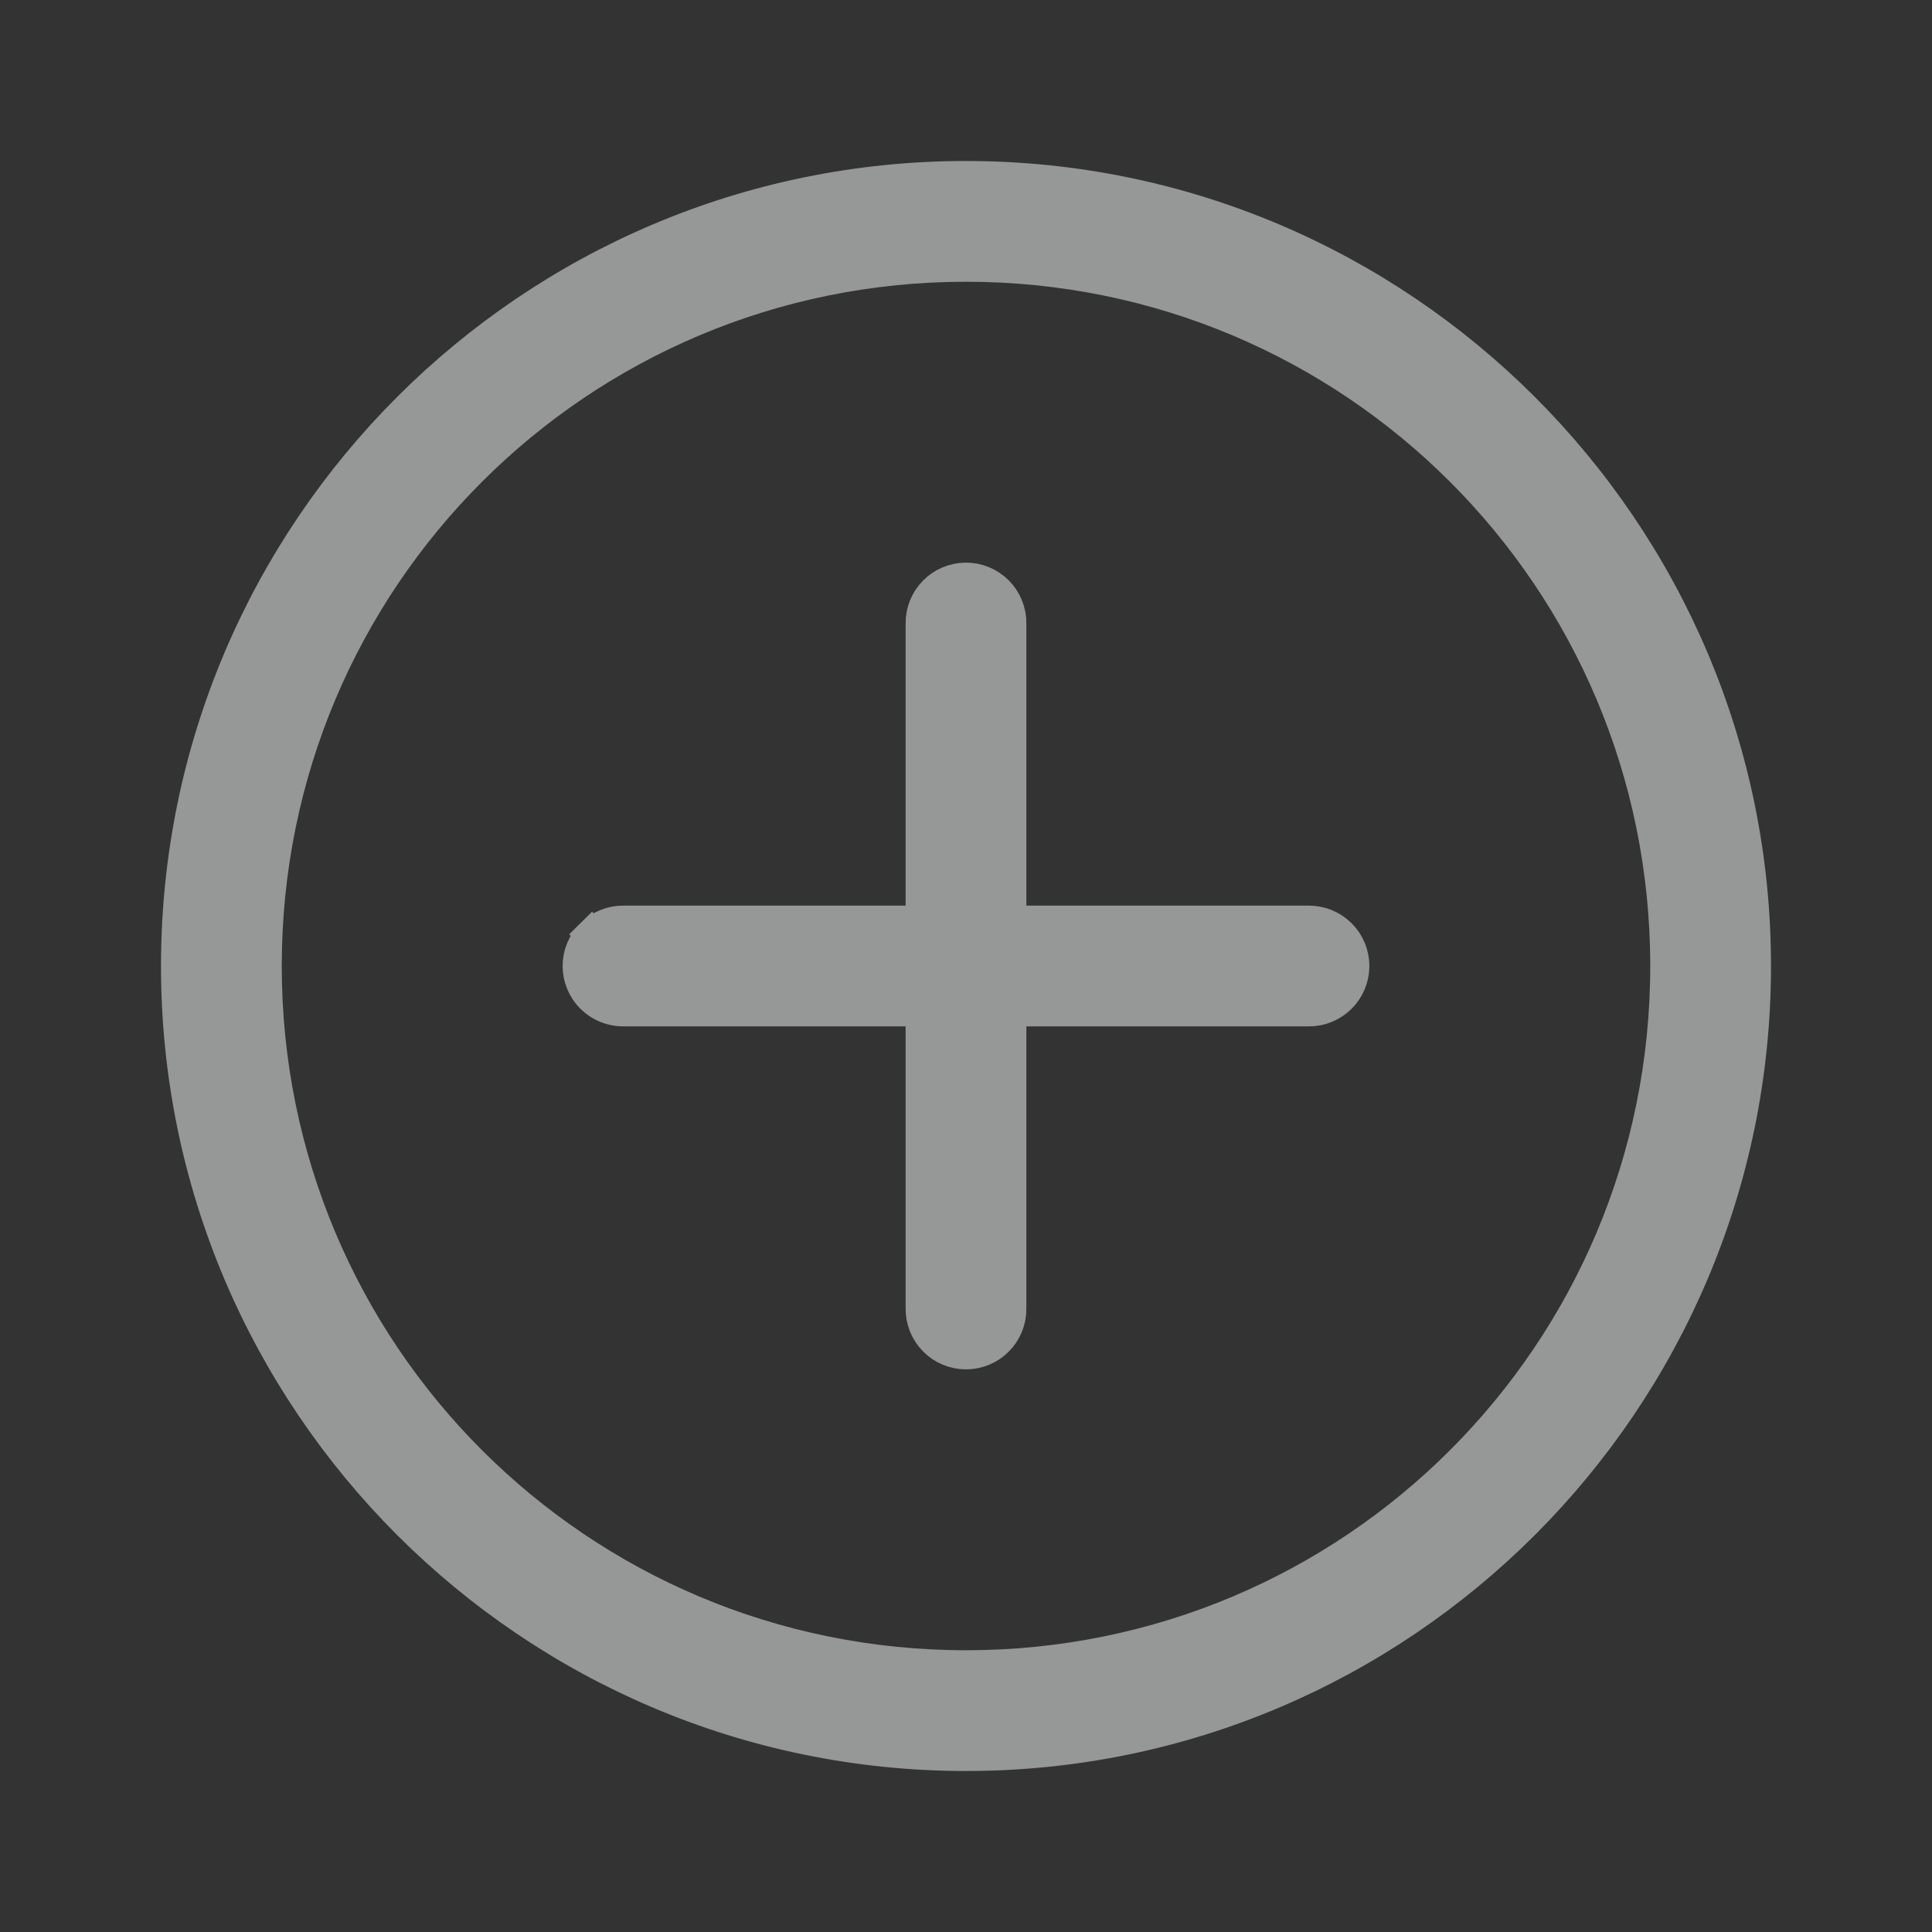 <svg width="60" height="60" viewBox="0 0 60 60" fill="none" xmlns="http://www.w3.org/2000/svg">
<rect x="0" y="0" width="60" height="60" fill="#333333" stroke="none"/>
<g opacity="0.5">
<path d="M28.625 19.375H28.625L28.625 19.368C28.62 19.003 28.759 18.652 29.013 18.39C29.267 18.129 29.614 17.979 29.979 17.973C30.163 17.97 30.345 18.004 30.516 18.073C30.686 18.142 30.841 18.245 30.972 18.375C31.102 18.505 31.205 18.66 31.274 18.831C31.343 19.001 31.378 19.184 31.375 19.368L31.375 19.368V19.375V28.125V28.625H31.875L40.625 28.625L40.632 28.625C40.814 28.622 40.995 28.656 41.164 28.724C41.333 28.792 41.487 28.893 41.617 29.021C41.747 29.149 41.85 29.301 41.92 29.469C41.99 29.637 42.027 29.818 42.027 30C42.027 30.182 41.99 30.363 41.92 30.531C41.85 30.699 41.747 30.851 41.617 30.979C41.487 31.107 41.333 31.208 41.164 31.276C40.995 31.344 40.814 31.378 40.632 31.375V31.375H40.625H31.875H31.375V31.875L31.375 40.625L31.375 40.632C31.378 40.814 31.344 40.995 31.276 41.164C31.208 41.333 31.107 41.487 30.979 41.617C30.851 41.747 30.699 41.85 30.531 41.92C30.363 41.99 30.182 42.027 30 42.027C29.818 42.027 29.637 41.99 29.469 41.92C29.301 41.85 29.149 41.747 29.021 41.617C28.893 41.487 28.792 41.333 28.724 41.164C28.656 40.995 28.622 40.814 28.625 40.632H28.625V40.625V31.875V31.375H28.125H19.375V31.375L19.368 31.375C19.186 31.378 19.005 31.344 18.836 31.276C18.667 31.208 18.513 31.107 18.383 30.979C18.253 30.851 18.15 30.699 18.08 30.531C18.009 30.363 17.973 30.182 17.973 30C17.973 29.818 18.009 29.637 18.08 29.469C18.15 29.301 18.253 29.149 18.383 29.021L18.032 28.665L18.383 29.021C18.513 28.893 18.667 28.792 18.836 28.724C19.005 28.656 19.186 28.622 19.368 28.625L19.368 28.625H19.375H28.125H28.625V28.125V19.375ZM5.5 30C5.5 16.491 16.491 5.5 30 5.5C43.509 5.5 54.5 16.491 54.5 30C54.5 43.509 43.509 54.5 30 54.5C16.491 54.5 5.5 43.509 5.5 30ZM51.75 30C51.75 17.966 42.034 8.25 30 8.25C17.966 8.25 8.25 17.966 8.25 30C8.25 42.034 17.966 51.75 30 51.75C42.034 51.75 51.75 42.034 51.75 30Z" fill="#FAFBFB" stroke="#FAFBFB"/>
</g>
</svg>
